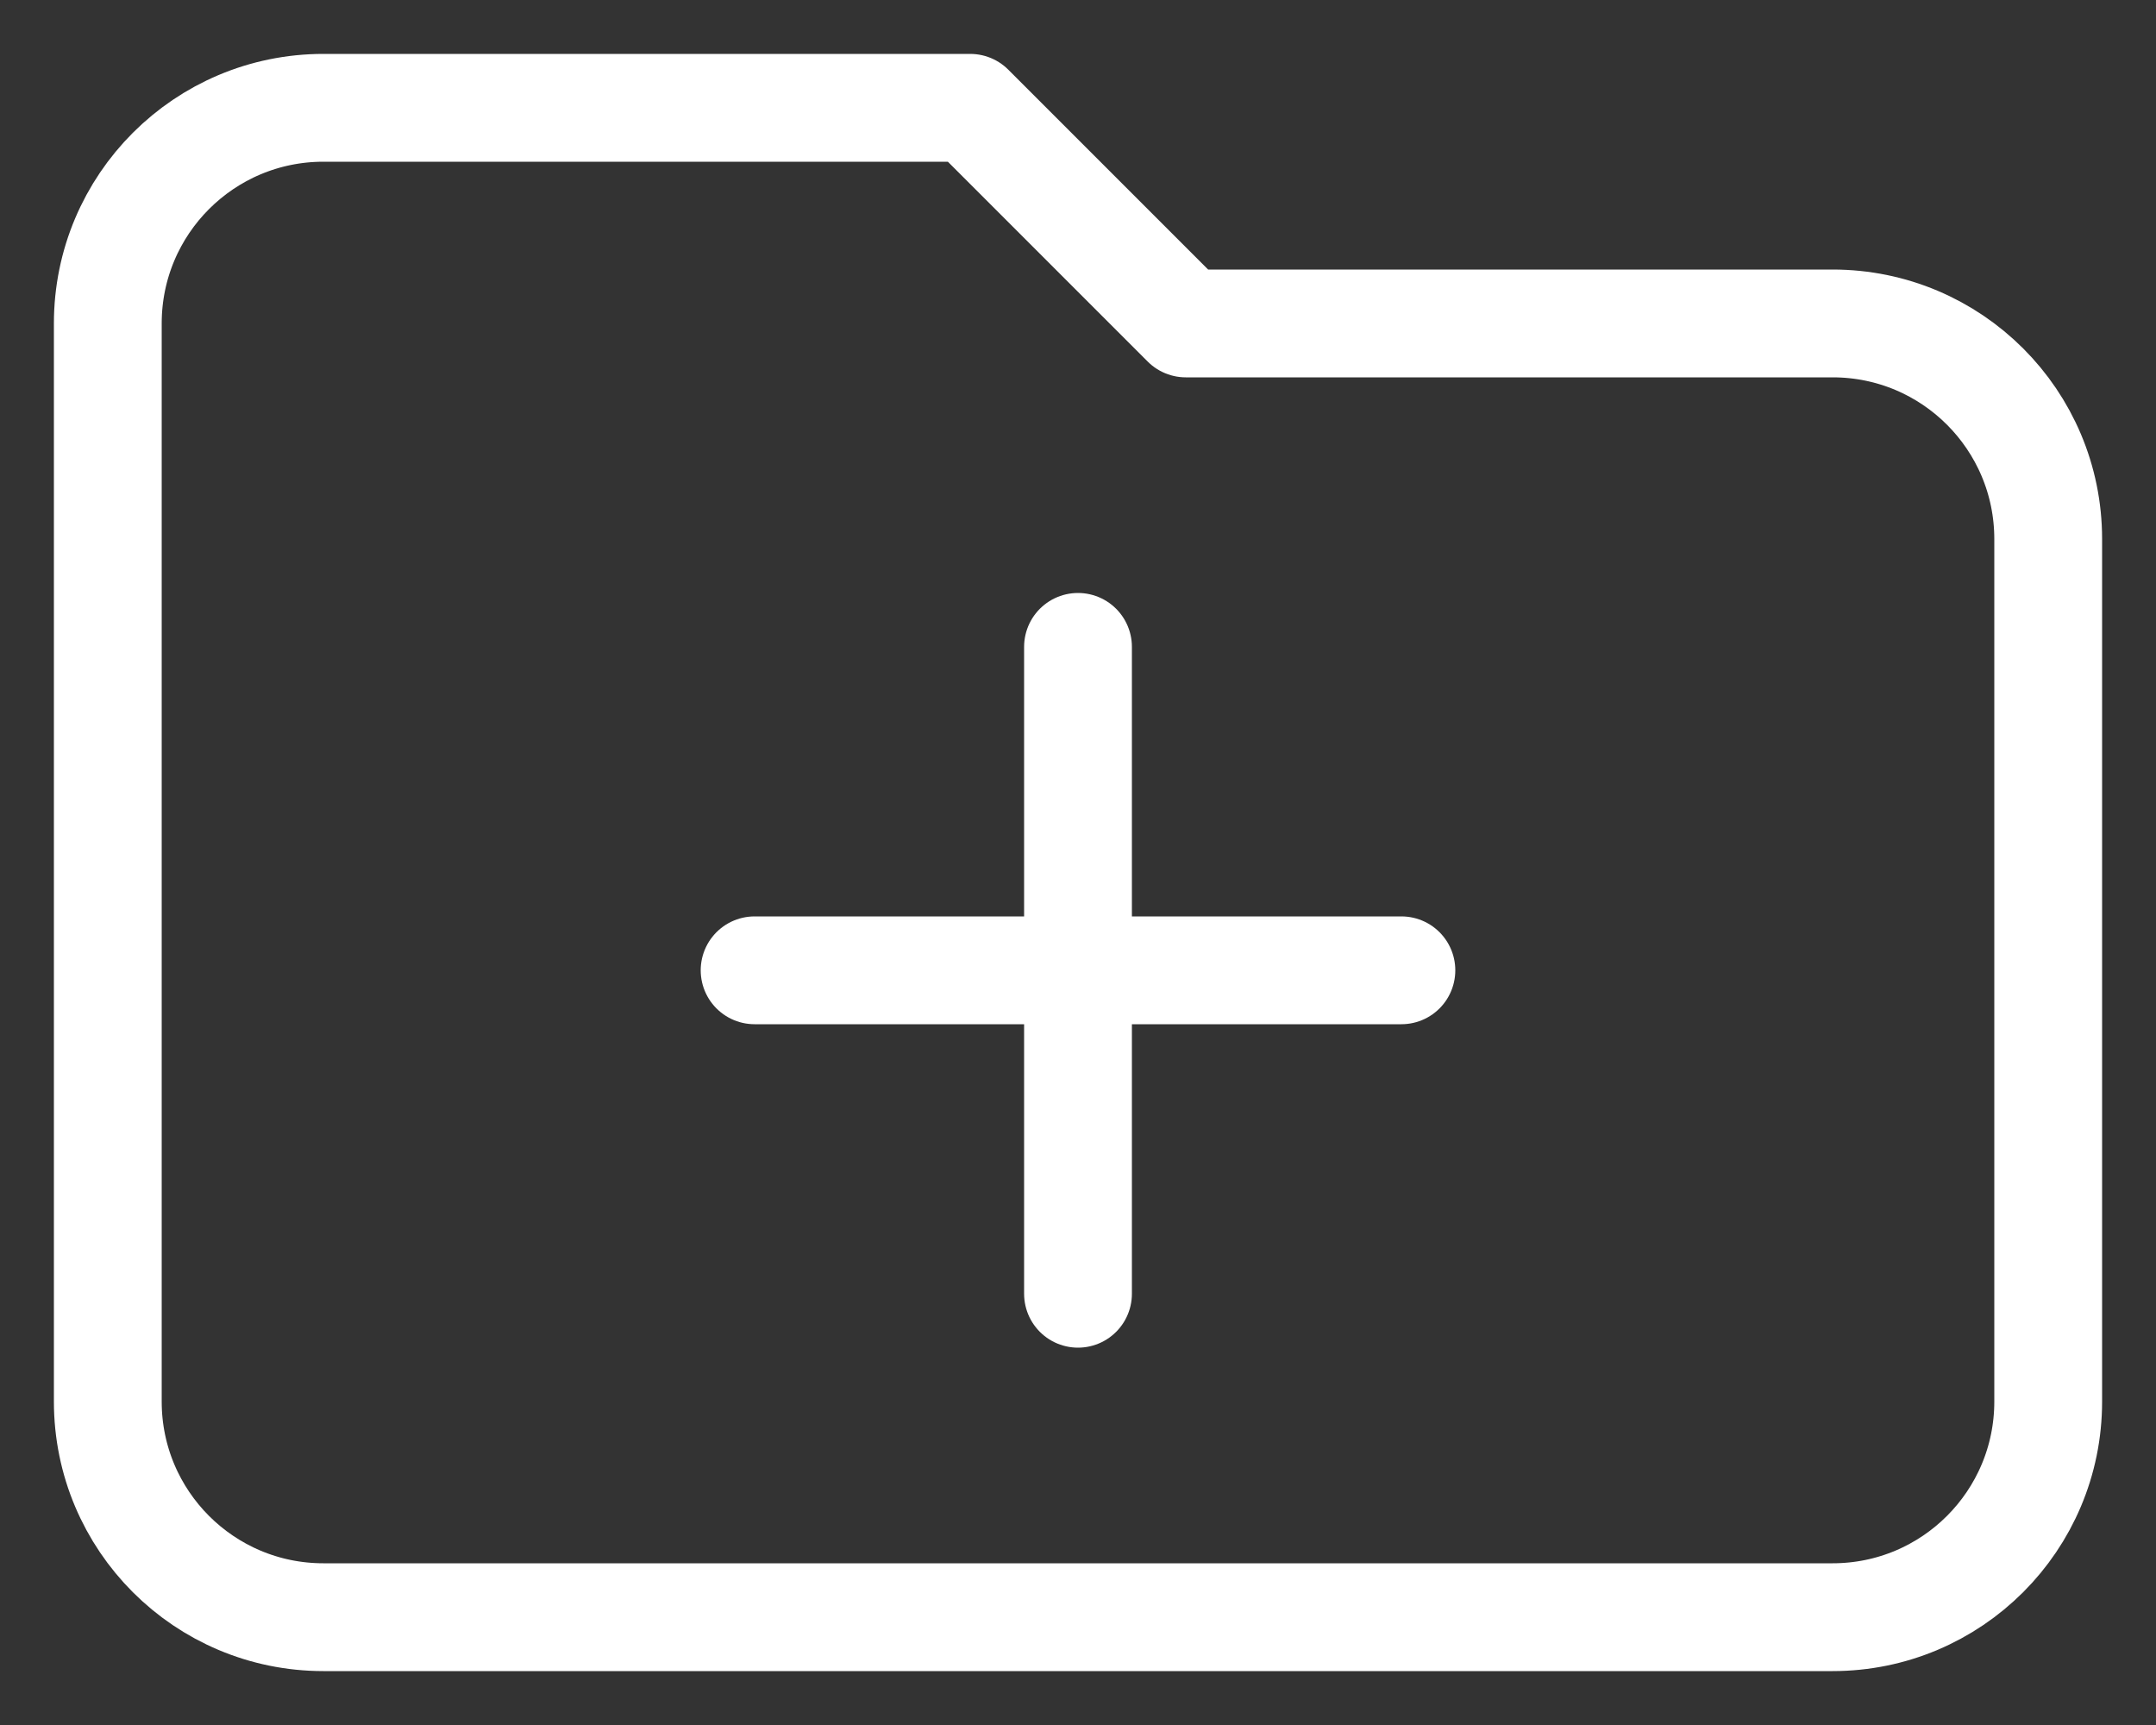 <svg width="20" height="16" viewBox="0 0 20 16" fill="none" xmlns="http://www.w3.org/2000/svg">
<rect x="0" y="0" width="20" height="16" fill="#333333" stroke="none"/>
<path d="M7 9H13M10 6V12M1 13V3C1 1.895 1.895 1 3 1H9L11 3H17C18.105 3 19 3.895 19 5V13C19 14.105 18.105 15 17 15H3C1.895 15 1 14.105 1 13Z" stroke="white" stroke-linecap="round" stroke-linejoin="round"/>
</svg>
